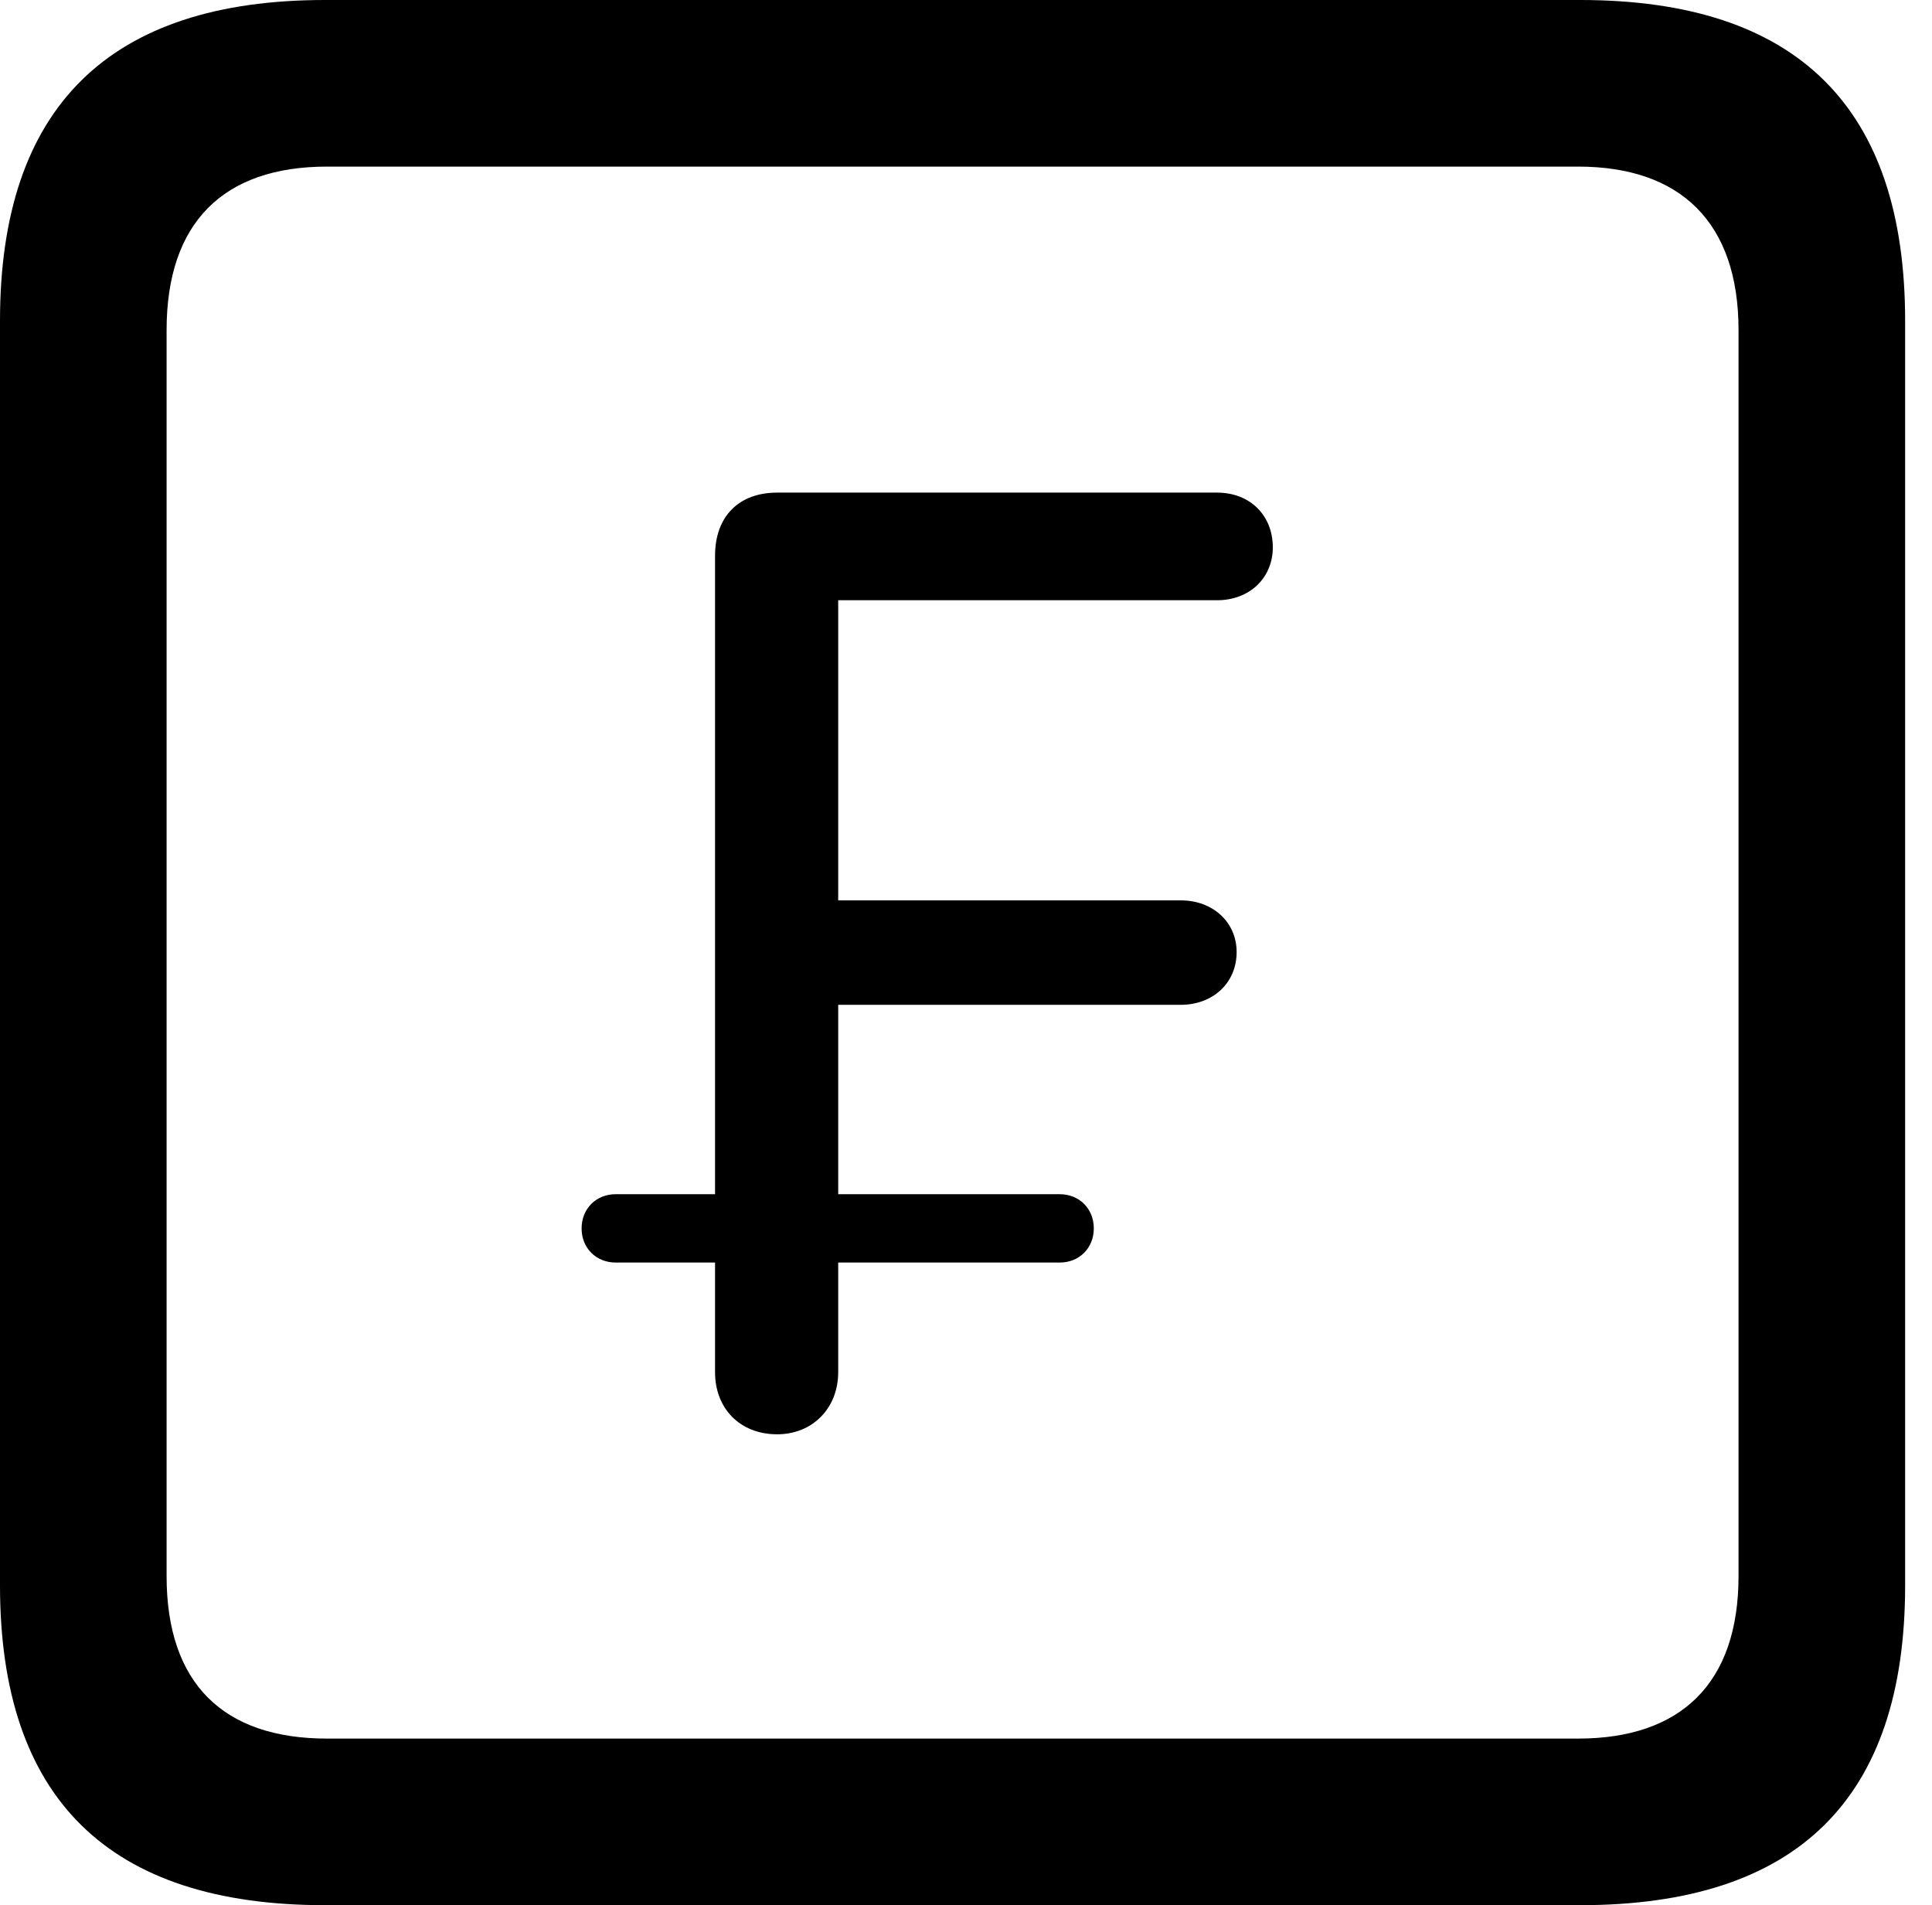 <svg version="1.1" xmlns="http://www.w3.org/2000/svg" xmlns:xlink="http://www.w3.org/1999/xlink" viewBox="0 0 25.525 25.17">
 <g>
  
  <path d="M4.293 25.17L20.877 25.17C23.748 25.17 25.17 23.762 25.17 20.945L25.17 4.238C25.17 1.422 23.748 0 20.877 0L4.293 0C1.436 0 0 1.422 0 4.238L0 20.945C0 23.762 1.436 25.17 4.293 25.17ZM4.32 22.969C2.953 22.969 2.201 22.244 2.201 20.822L2.201 4.361C2.201 2.939 2.953 2.201 4.32 2.201L20.85 2.201C22.203 2.201 22.969 2.939 22.969 4.361L22.969 20.822C22.969 22.244 22.203 22.969 20.85 22.969Z" style="fill:hsl(0 0 0/0.85)"></path>
  <path d="M10.268 18.949C10.732 18.949 11.074 18.607 11.074 18.129L11.074 16.68L14 16.68C14.26 16.68 14.451 16.488 14.451 16.229C14.451 15.969 14.26 15.777 14 15.777L11.074 15.777L11.074 13.275L15.6 13.275C16.023 13.275 16.338 12.988 16.338 12.578C16.338 12.182 16.023 11.895 15.6 11.895L11.074 11.895L11.074 7.93L16.078 7.93C16.516 7.93 16.816 7.629 16.816 7.232C16.816 6.809 16.516 6.508 16.078 6.508L10.268 6.508C9.762 6.508 9.447 6.822 9.447 7.342L9.447 15.777L8.135 15.777C7.875 15.777 7.684 15.969 7.684 16.229C7.684 16.488 7.875 16.68 8.135 16.68L9.447 16.68L9.447 18.129C9.447 18.607 9.775 18.949 10.268 18.949Z" style="fill:hsl(0 0 0/0.85)"></path>
 </g>
</svg>